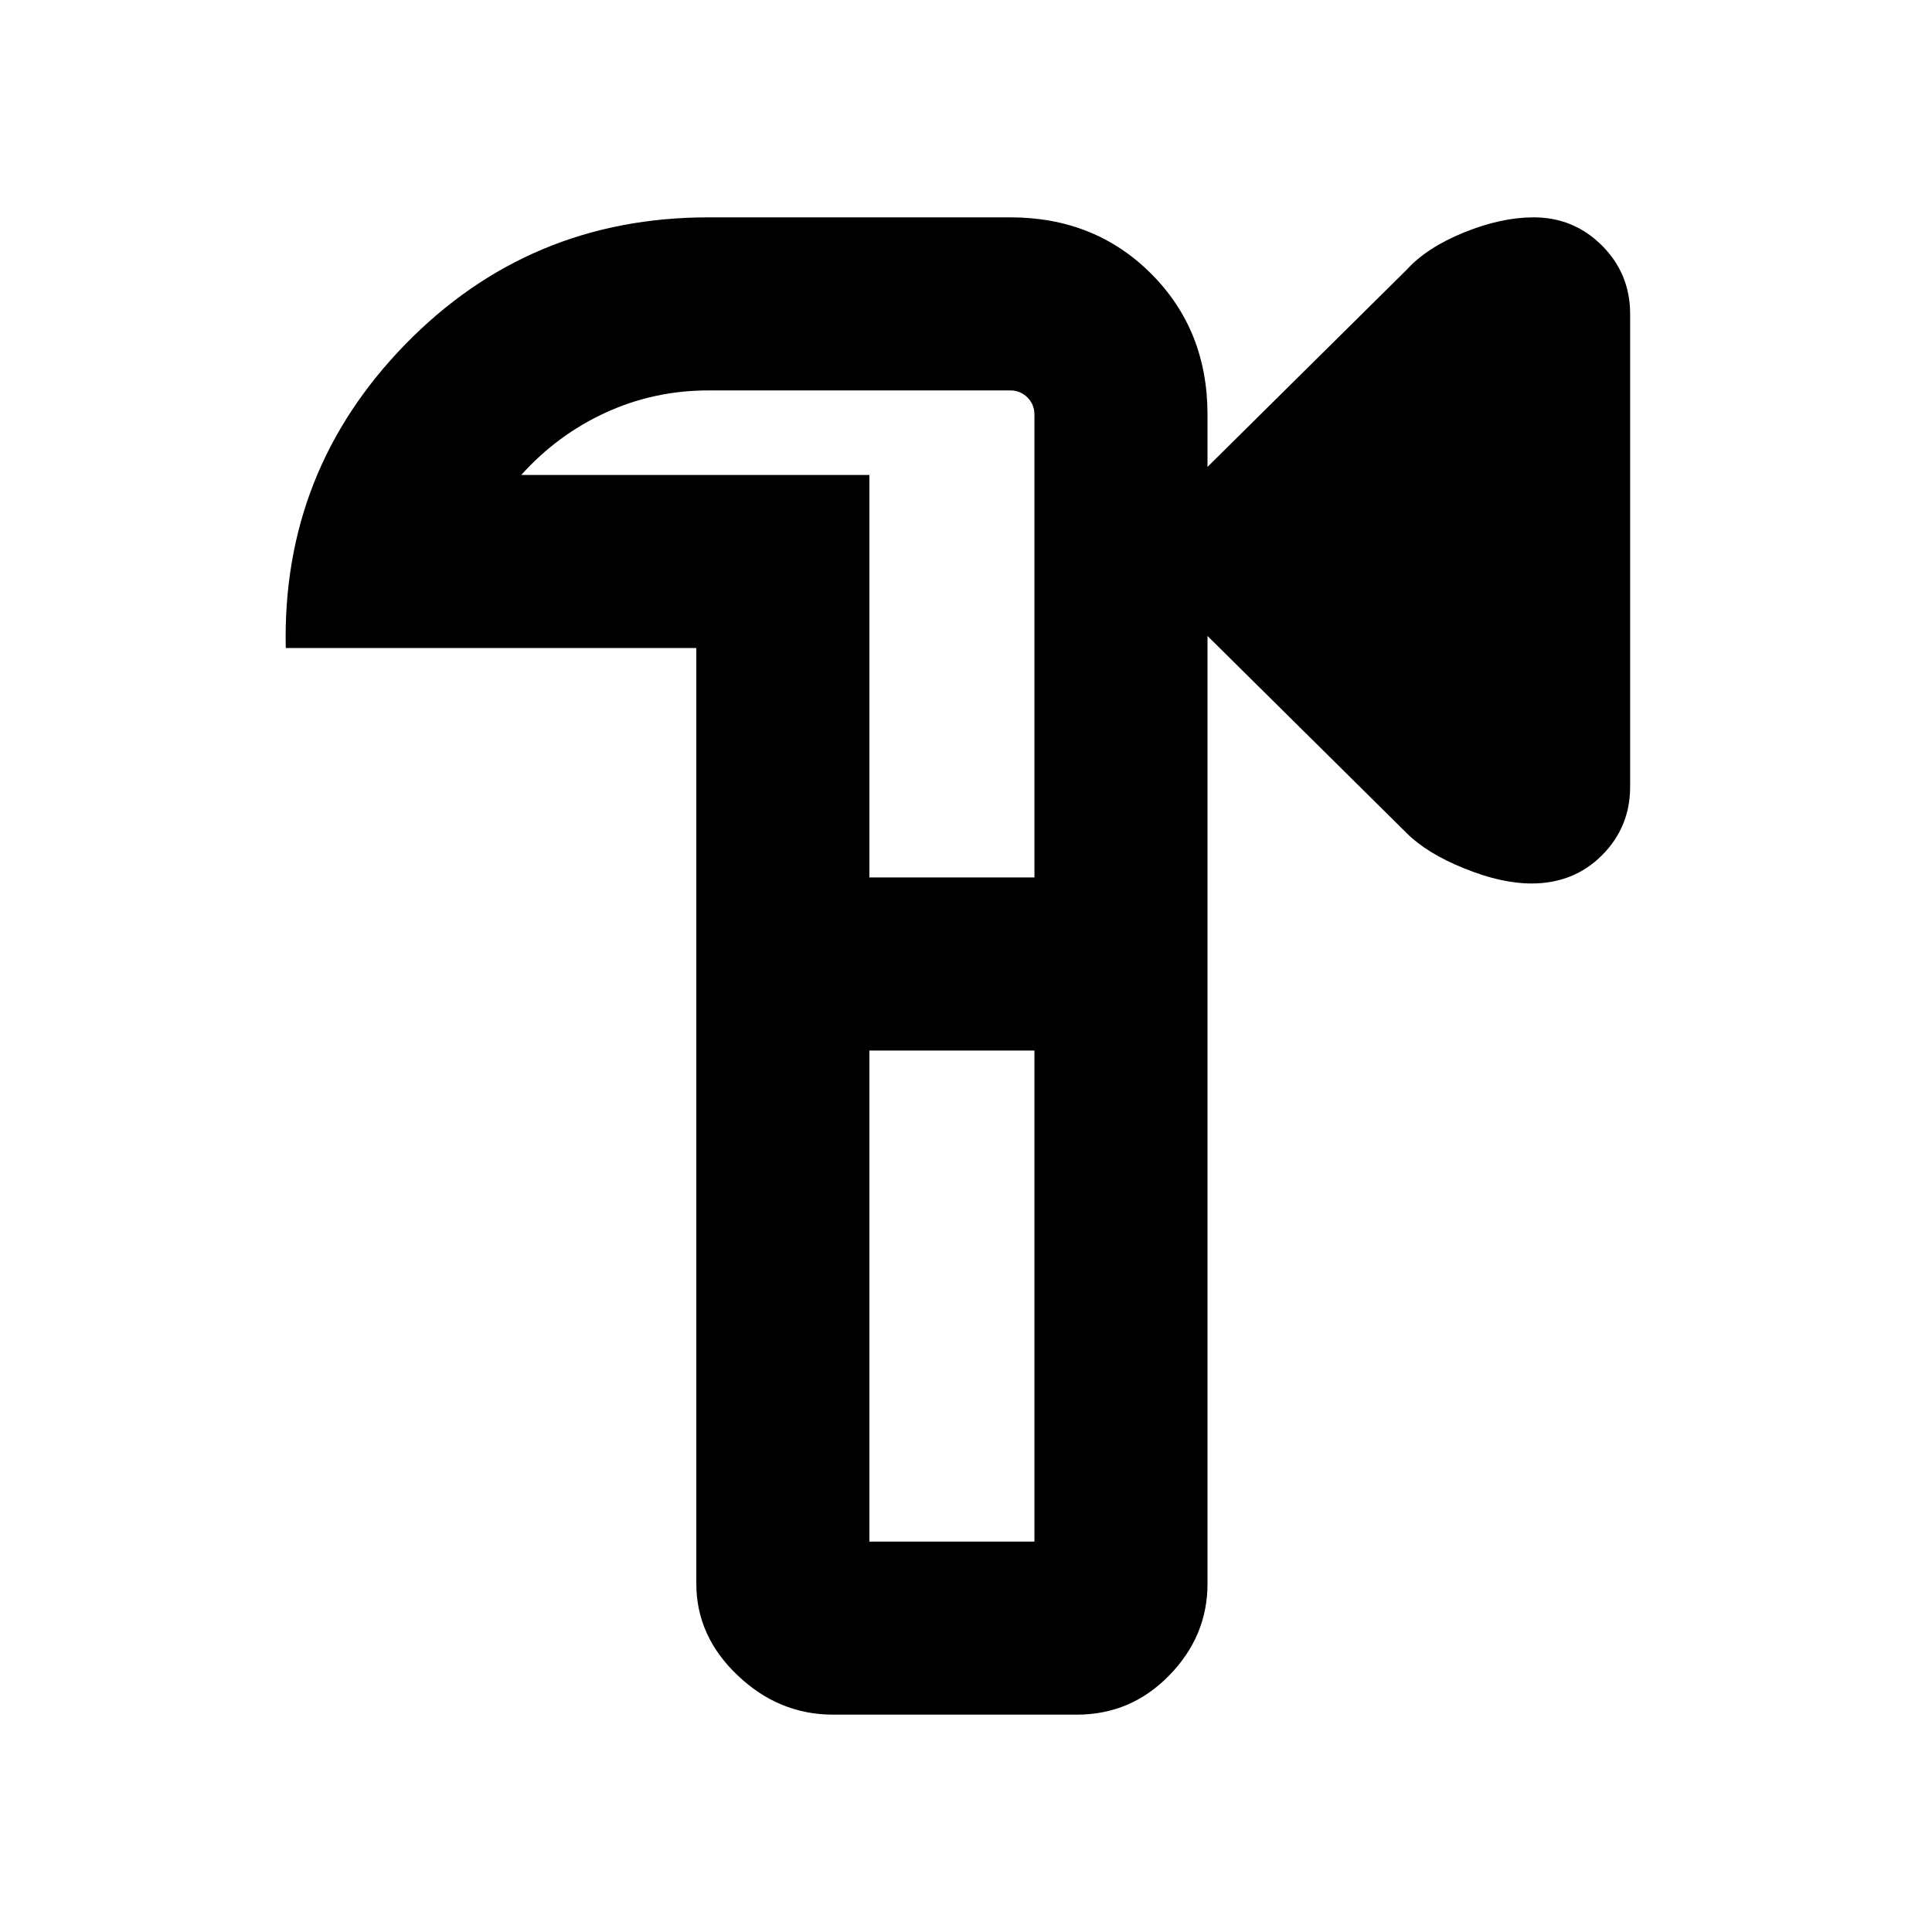 <svg xmlns="http://www.w3.org/2000/svg" height="24" width="24"><path d="M10.35 21.3Q9.675 21.3 9.163 20.812Q8.65 20.325 8.65 19.675V8.05H3.55Q3.5 5.85 5.037 4.275Q6.575 2.7 8.8 2.7H12.55Q13.6 2.7 14.3 3.4Q15 4.1 15 5.15V5.8L17.475 3.35Q17.725 3.075 18.188 2.887Q18.65 2.7 19.05 2.7Q19.55 2.7 19.9 3.05Q20.25 3.4 20.25 3.9V9.775Q20.25 10.275 19.9 10.625Q19.55 10.975 19.025 10.975Q18.65 10.975 18.188 10.787Q17.725 10.6 17.475 10.35L15 7.9V19.675Q15 20.325 14.525 20.812Q14.05 21.3 13.375 21.3ZM12.85 11.975ZM10.8 19.15H12.85V13.05H10.8ZM10.8 10.9H12.85V5.15Q12.85 5.025 12.763 4.937Q12.675 4.85 12.55 4.85H8.8Q8.125 4.85 7.525 5.125Q6.925 5.4 6.475 5.9H10.8ZM12.85 10.9V5.9Q12.85 5.4 12.85 5.125Q12.85 4.85 12.85 4.85Q12.85 4.85 12.85 4.937Q12.85 5.025 12.85 5.15V10.9ZM12.85 19.15V13.05V19.15Z"/></svg>